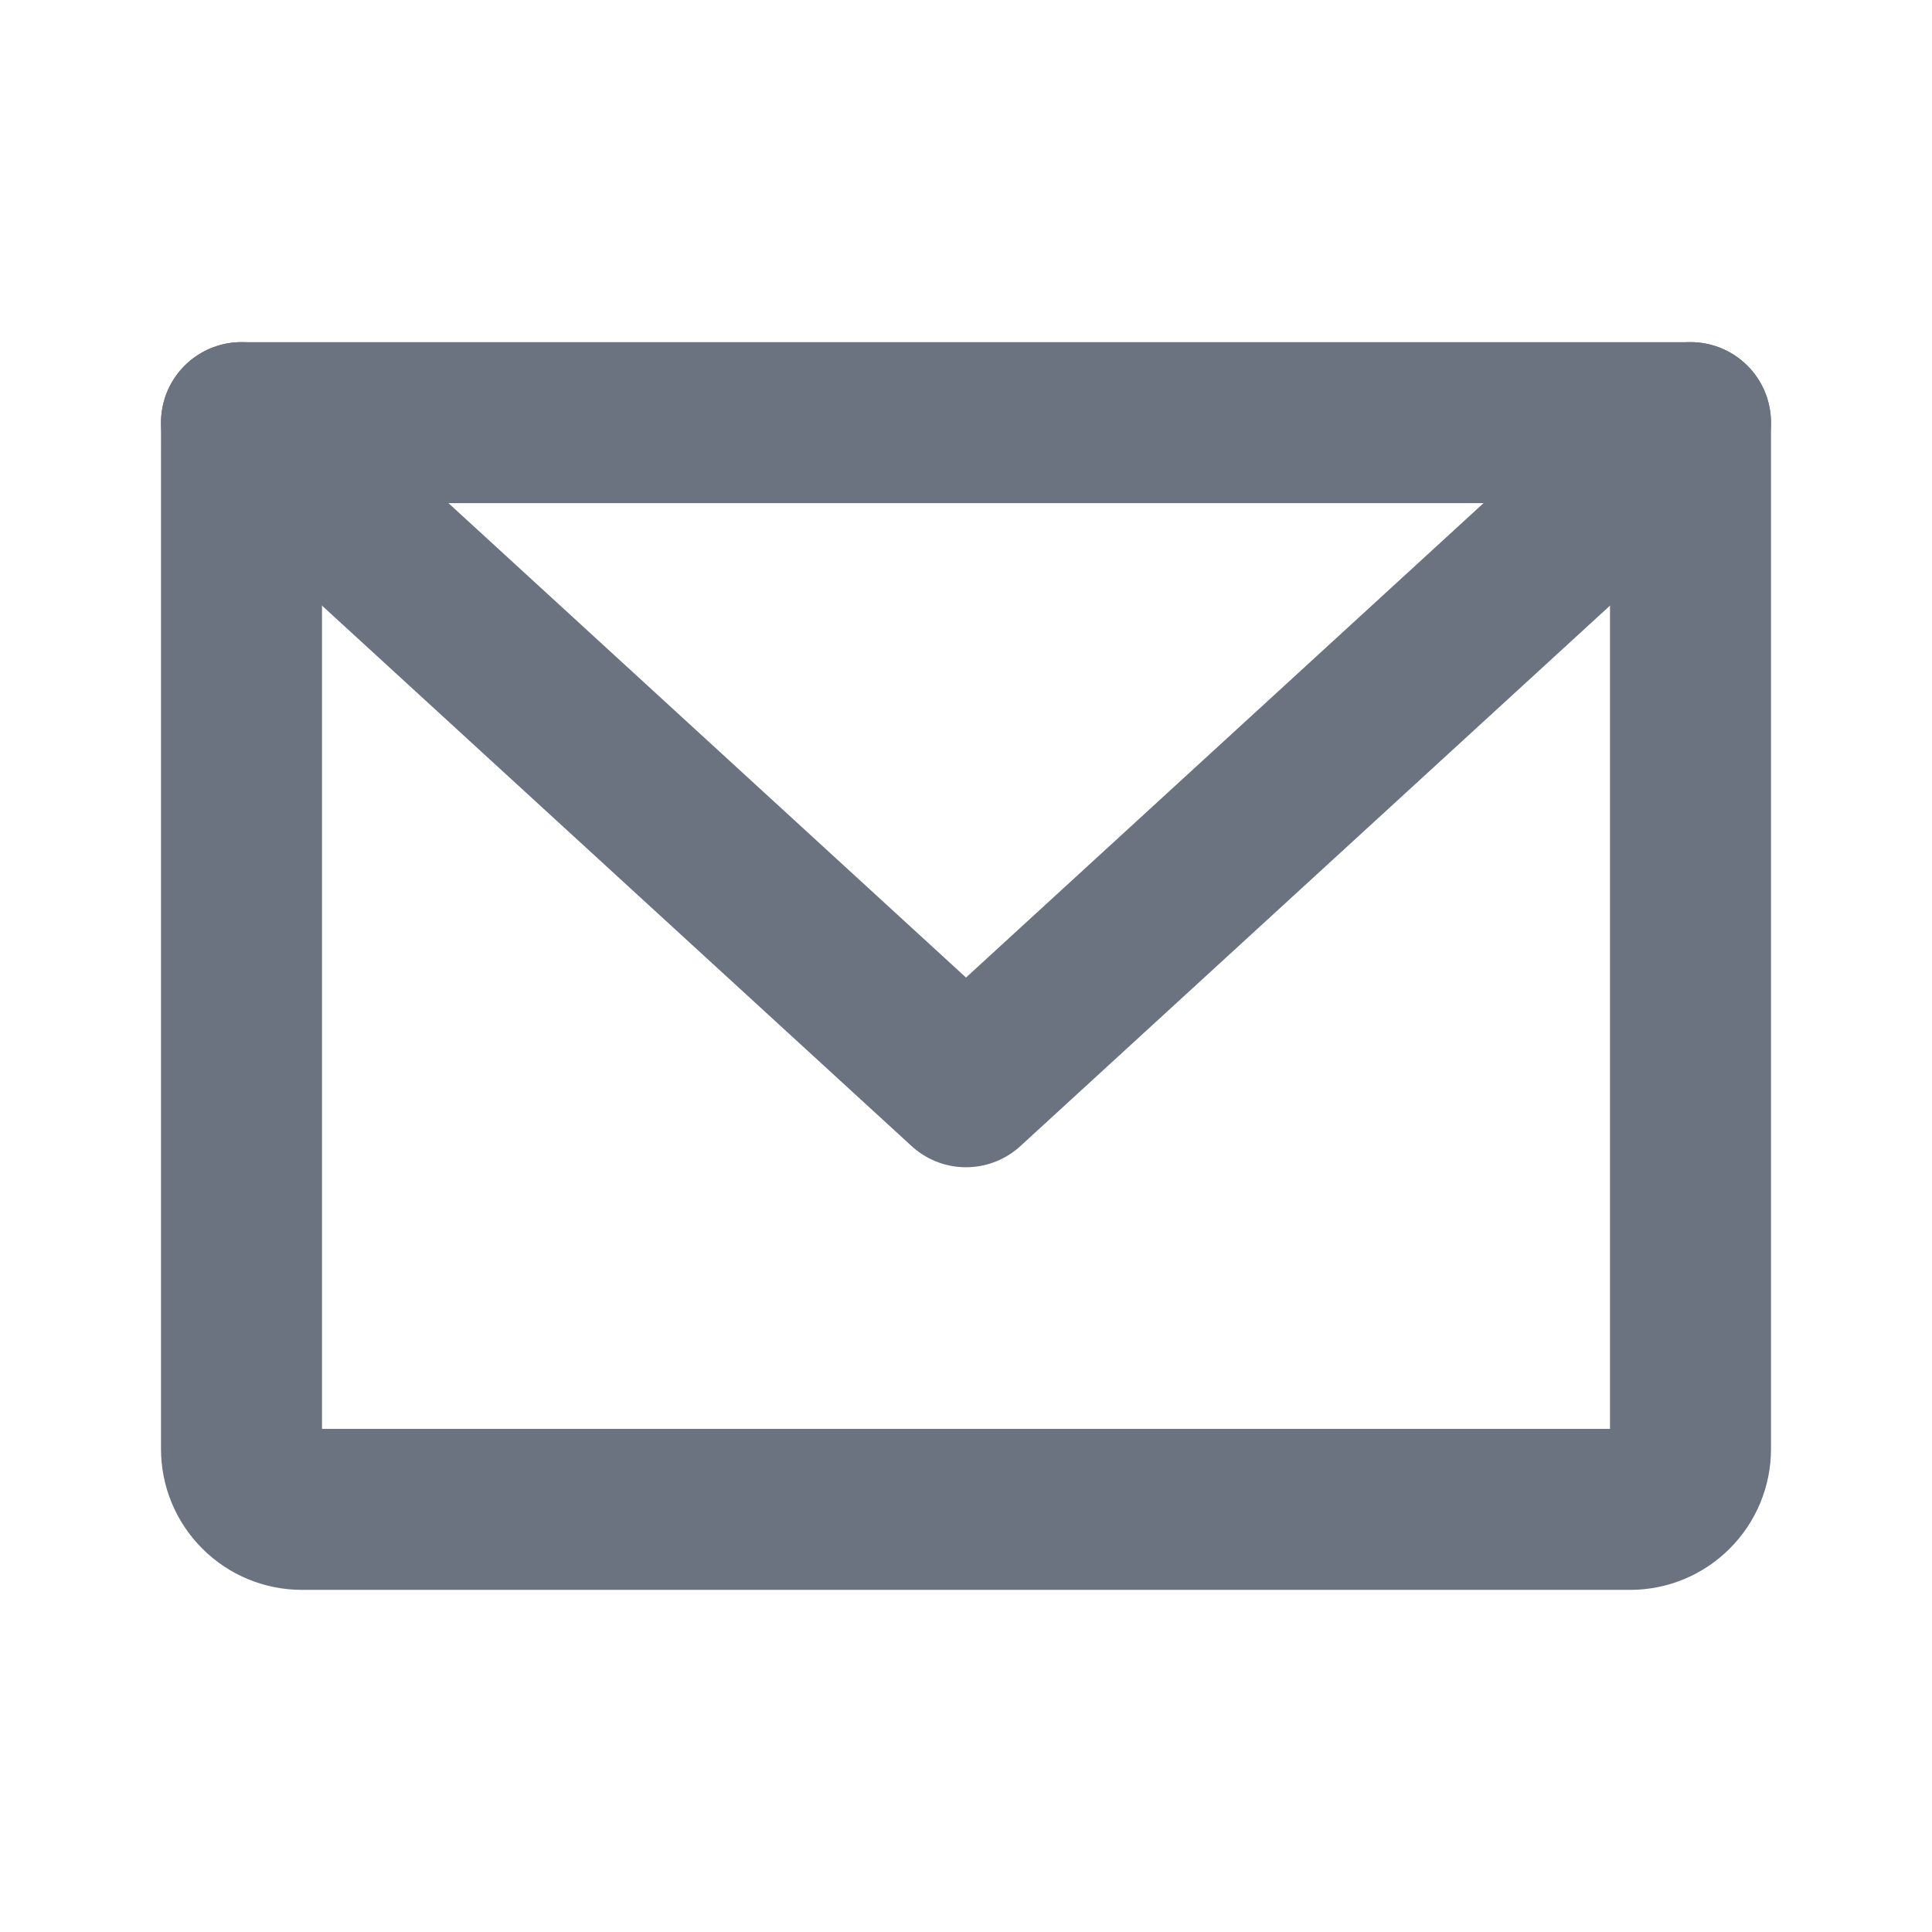 <svg width="24" height="24" viewBox="0 0 24 24" fill="none" xmlns="http://www.w3.org/2000/svg">
<path d="M3 5.25H21V18C21 18.199 20.921 18.39 20.78 18.53C20.64 18.671 20.449 18.75 20.25 18.75H3.75C3.551 18.75 3.36 18.671 3.22 18.53C3.079 18.39 3 18.199 3 18V5.25Z" stroke="#6B7280" stroke-width="2" stroke-linecap="round" stroke-linejoin="round"/>
<path d="M21 5.25L12 13.5L3 5.25" stroke="#6B7280" stroke-width="2" stroke-linecap="round" stroke-linejoin="round"/>
</svg>
